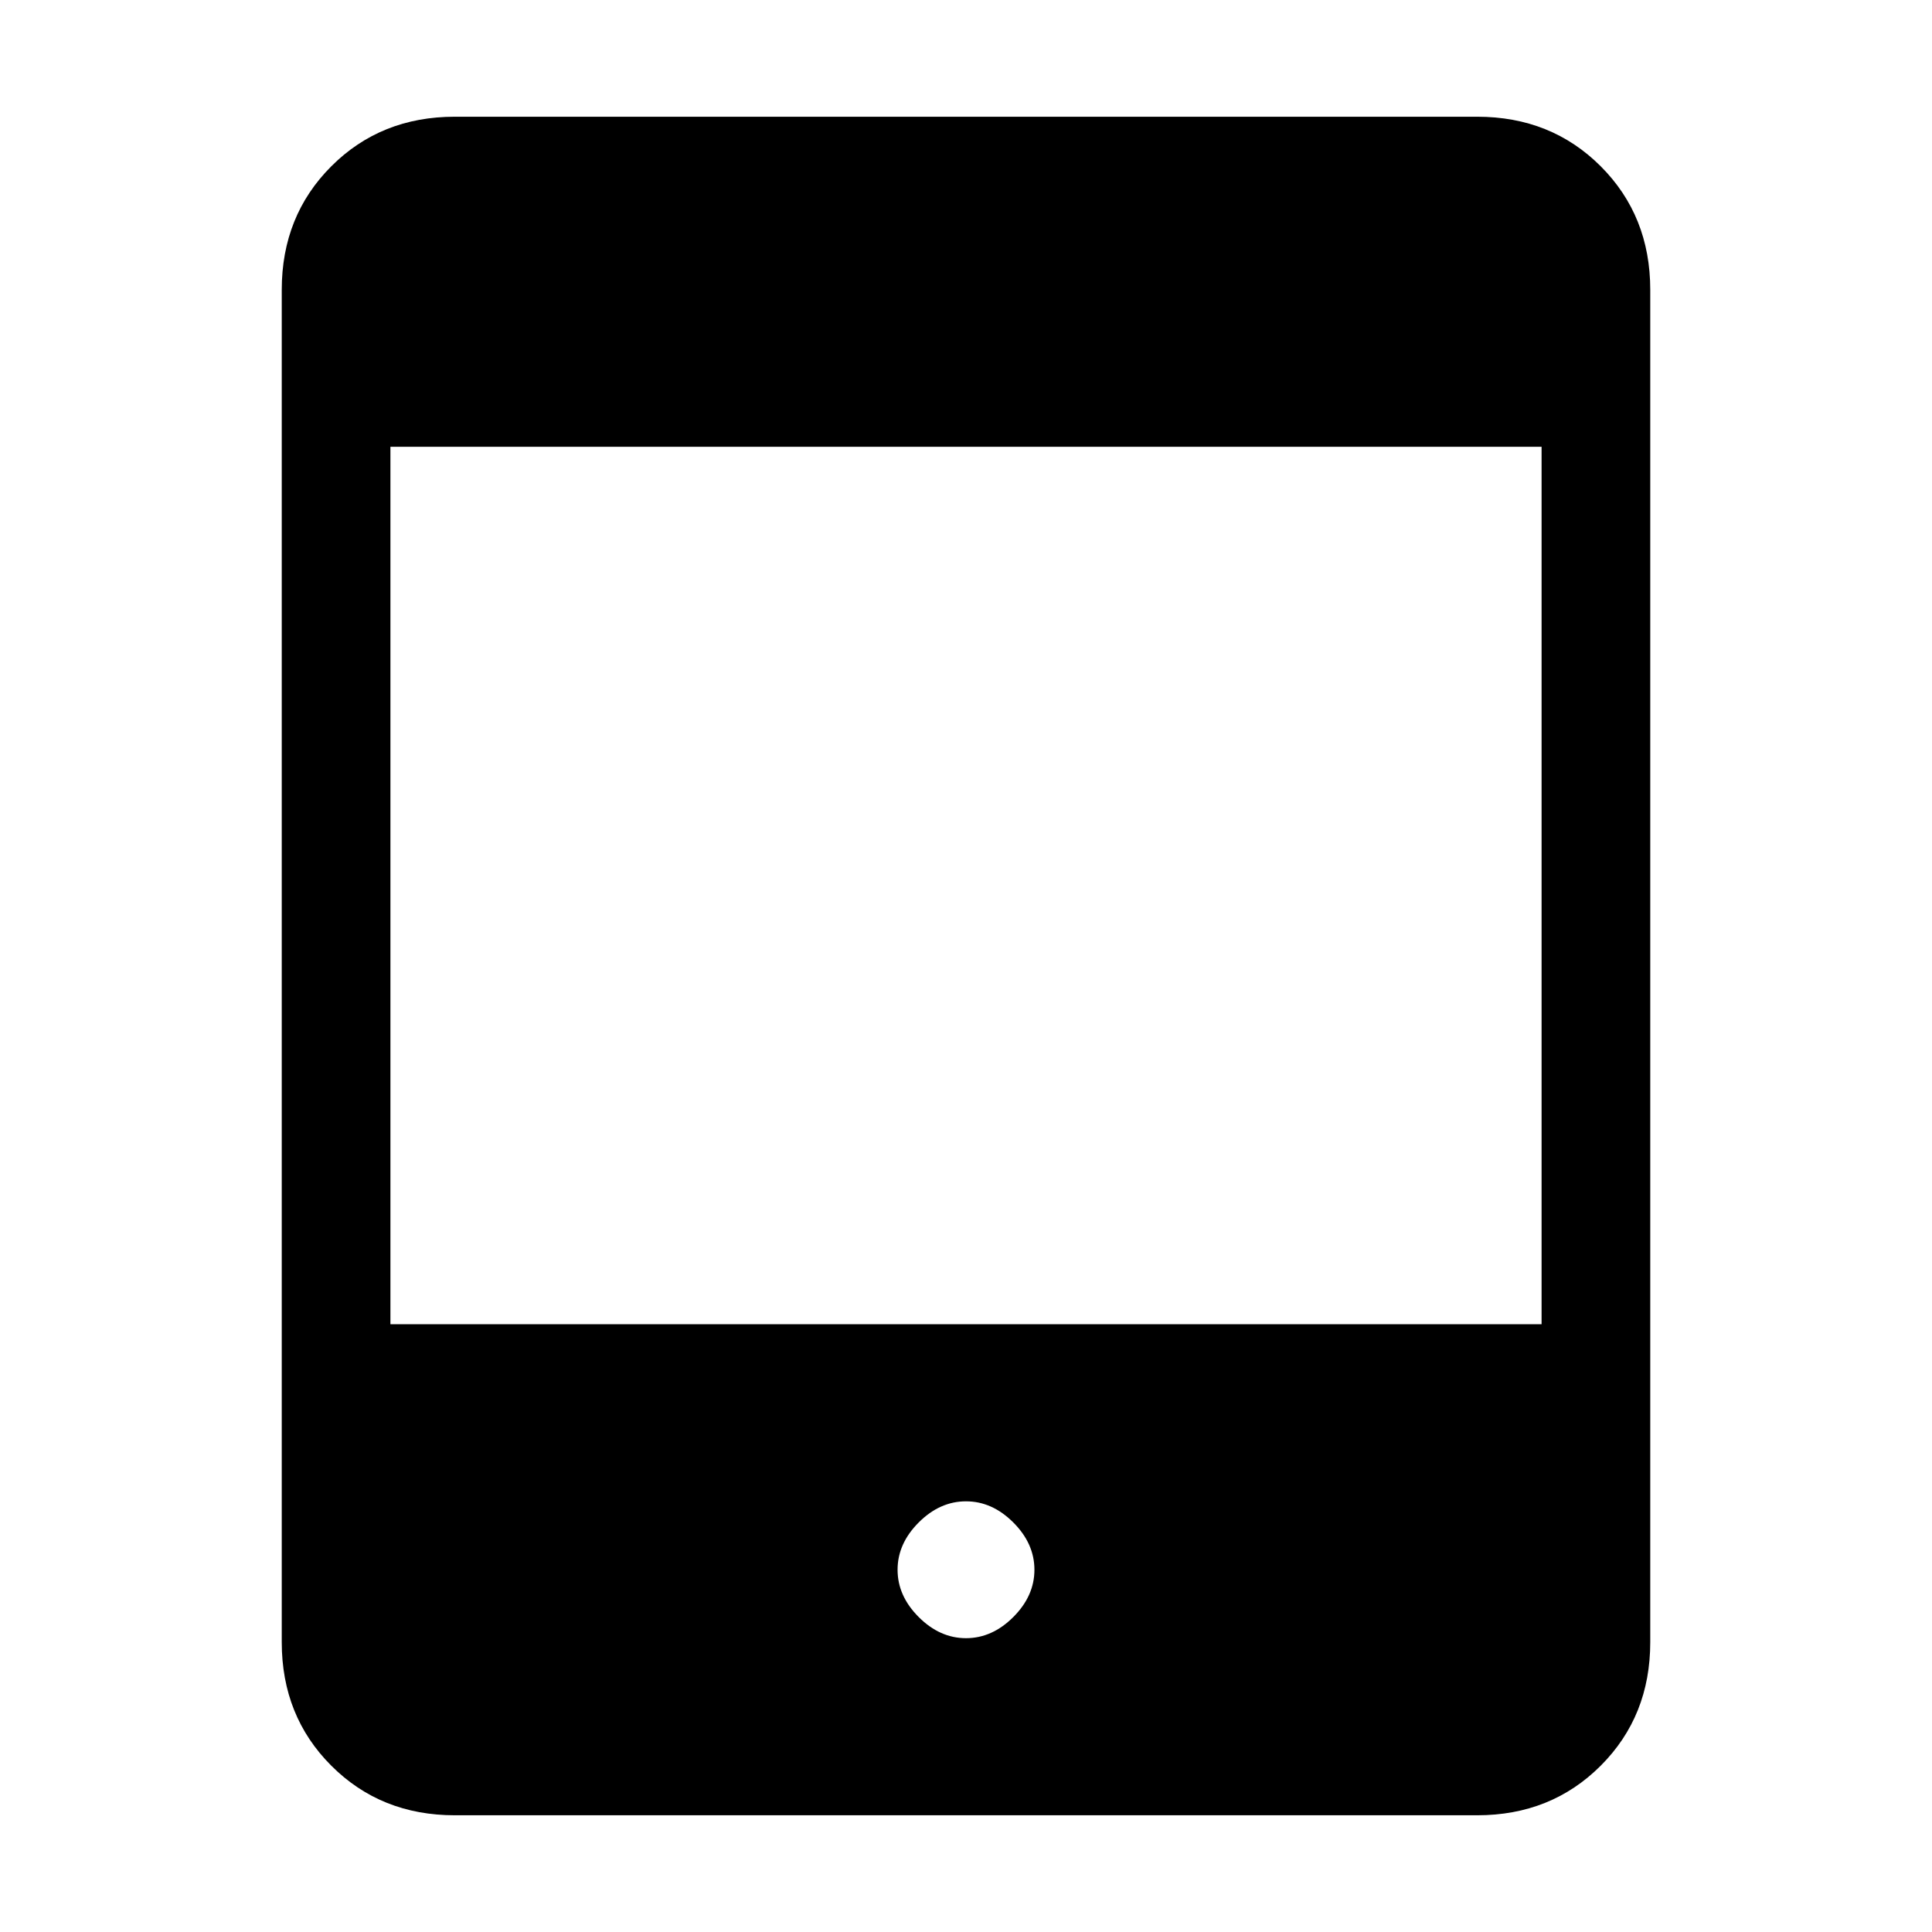 <svg xmlns="http://www.w3.org/2000/svg" height="24" viewBox="0 -960 960 960" width="24"><path d="M480-146q13 0 23.5-10.5T514-180q0-13-10.5-23.5T480-214q-13 0-23.5 10.5T446-180q0 13 10.5 23.5T480-146ZM226-58q-36.75 0-61.37-24.63Q140-107.25 140-144v-672q0-36.75 24.63-61.38Q189.25-902 226-902h508q36.75 0 61.38 24.62Q820-852.75 820-816v672q0 36.75-24.62 61.37Q770.75-58 734-58H226Zm-32-244h572v-436H194v436Z"/></svg>